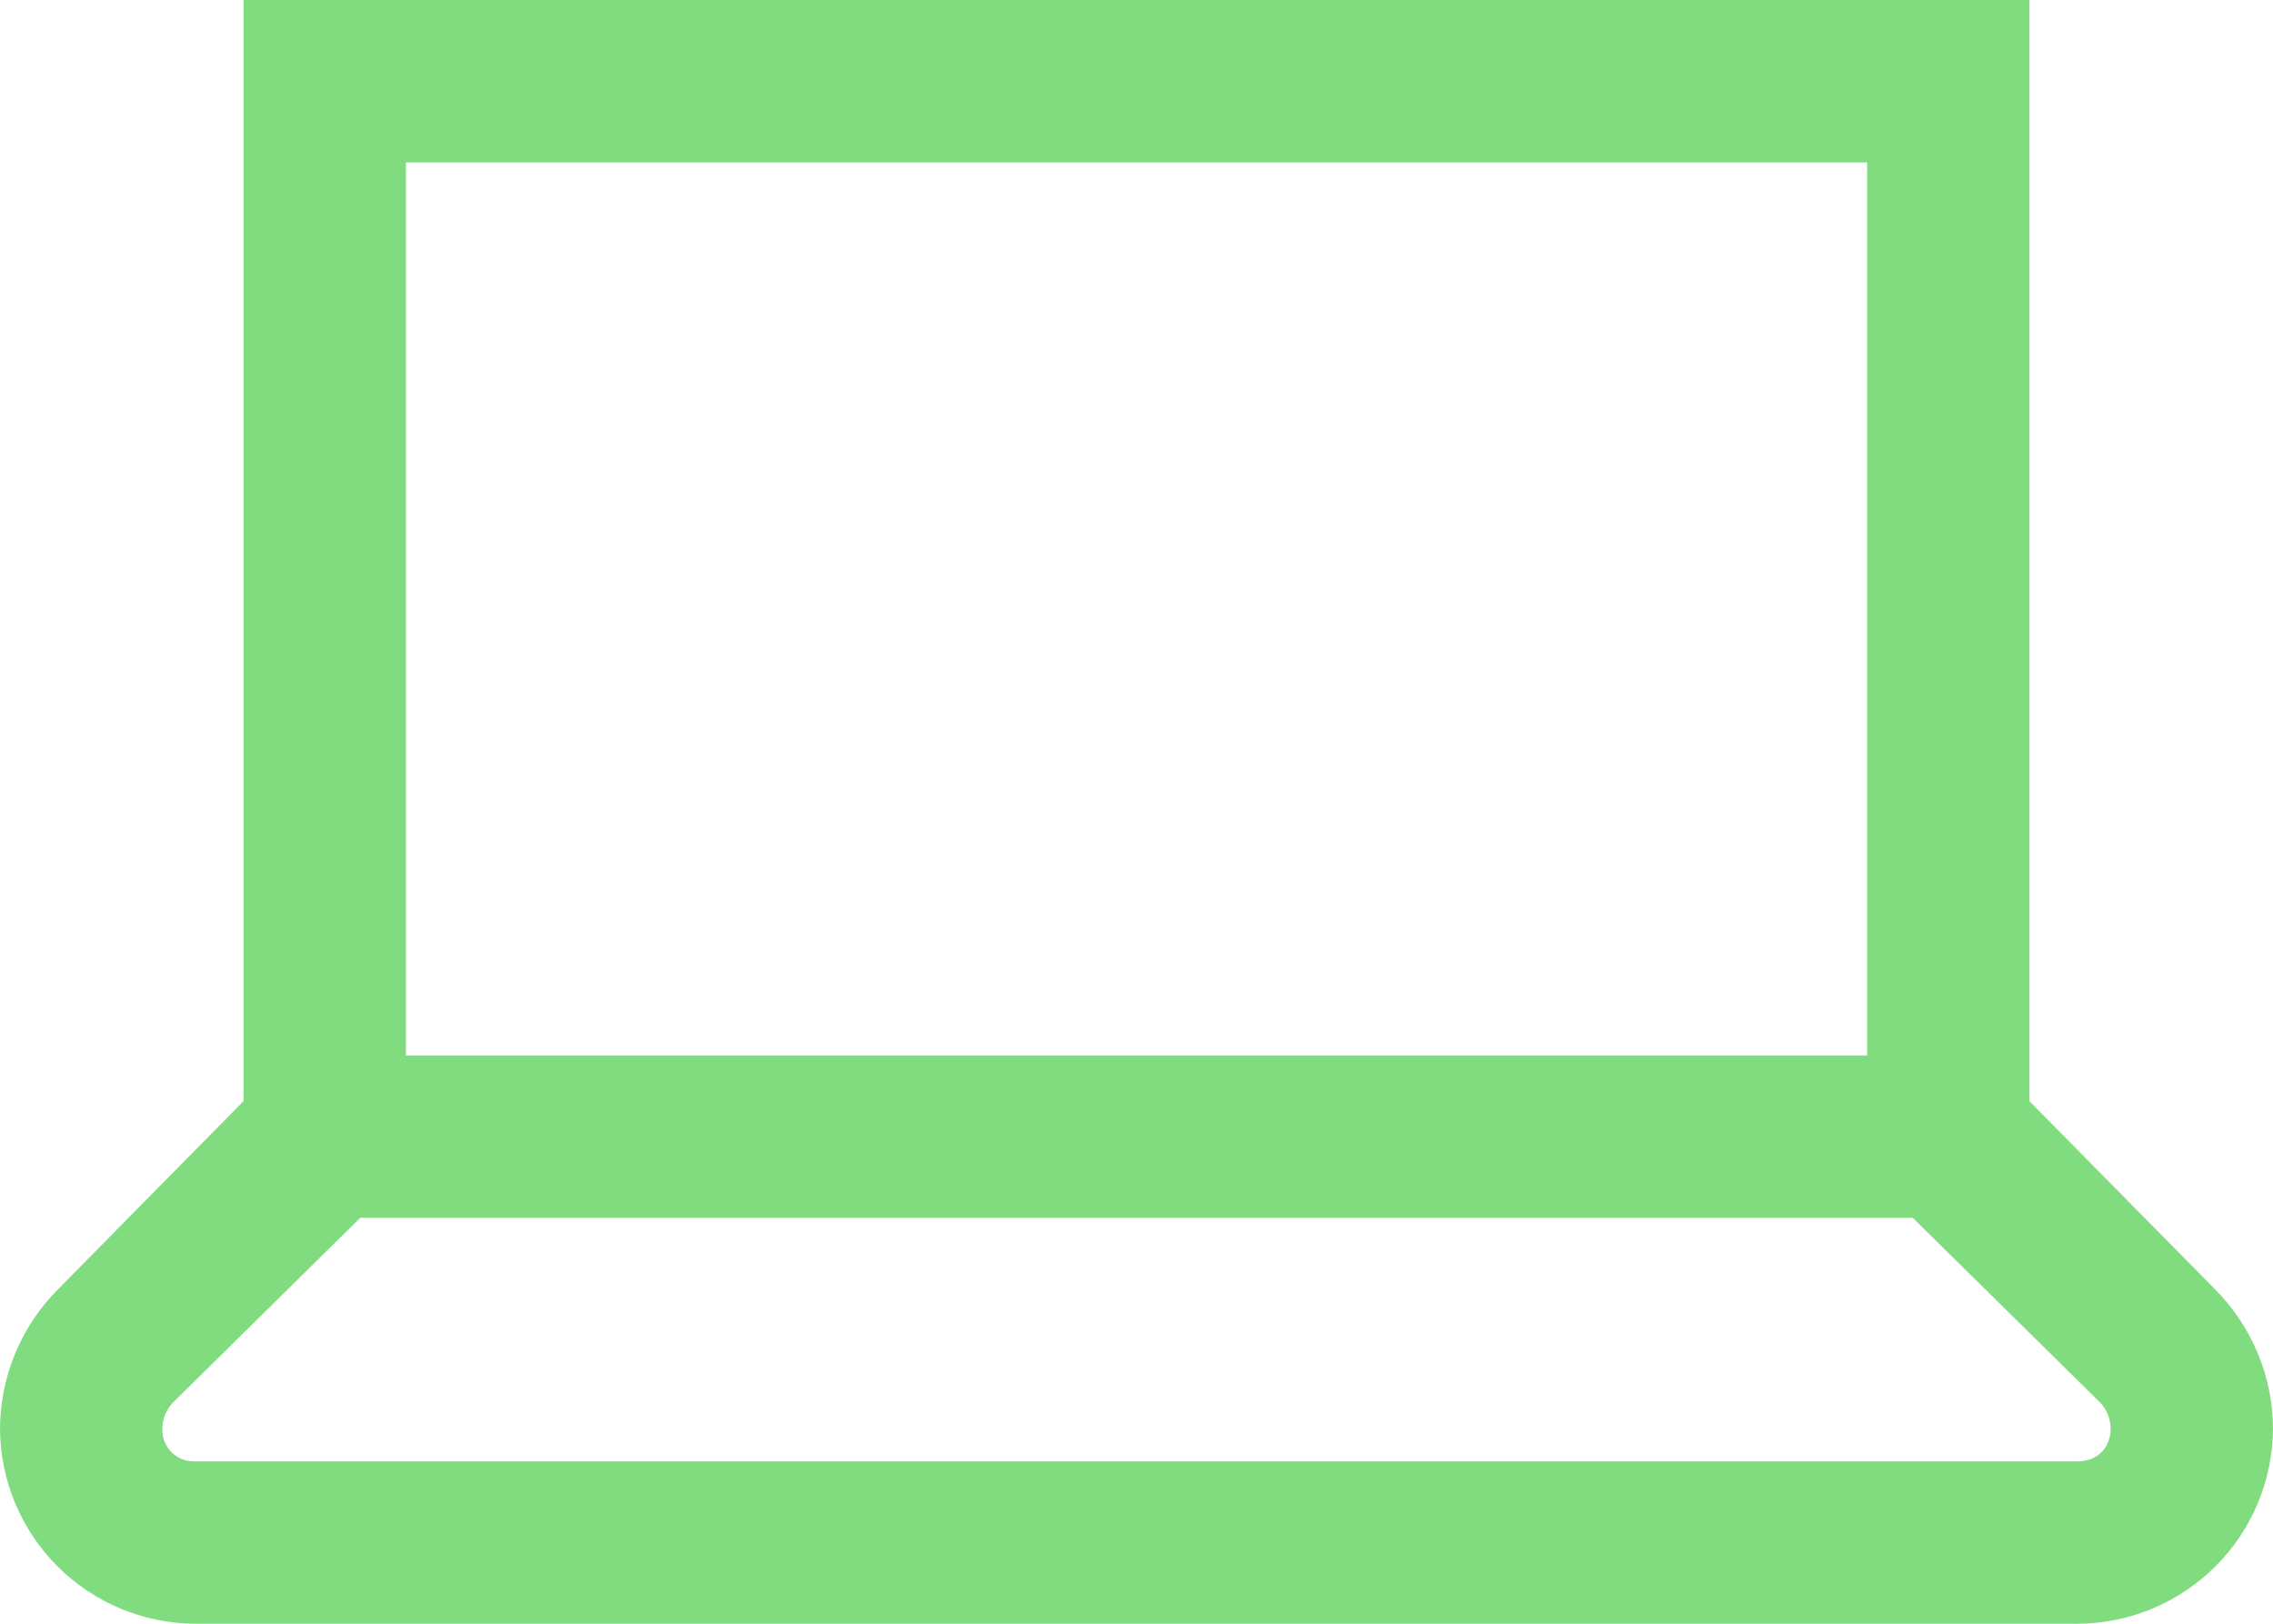 <svg width="70" height="50" viewBox="0 0 70 50" fill="none" xmlns="http://www.w3.org/2000/svg">
<path d="M7.5 0V33.907L1.8 39.688C0.657 40.828 0.01 42.373 0 43.987C0.007 45.58 0.643 47.106 1.77 48.232C2.896 49.358 4.422 49.993 6.015 50H63.985C65.578 49.993 67.104 49.357 68.23 48.23C69.357 47.104 69.993 45.578 70 43.985C70 42.385 69.335 40.82 68.2 39.685L62.5 33.91V0H7.5ZM12.5 5H57.5V32.5H12.5V5ZM11.092 37.5H58.905L64.688 43.2C64.88 43.4 65 43.71 65 43.985C65 44.585 64.585 45 63.985 45H6.015C5.88 45.007 5.745 44.985 5.619 44.937C5.492 44.888 5.378 44.813 5.282 44.718C5.186 44.622 5.112 44.508 5.063 44.381C5.015 44.255 4.993 44.12 5 43.985C5.004 43.694 5.115 43.416 5.312 43.203L11.095 37.5H11.092Z" fill="#81DC7F"/>
</svg>
